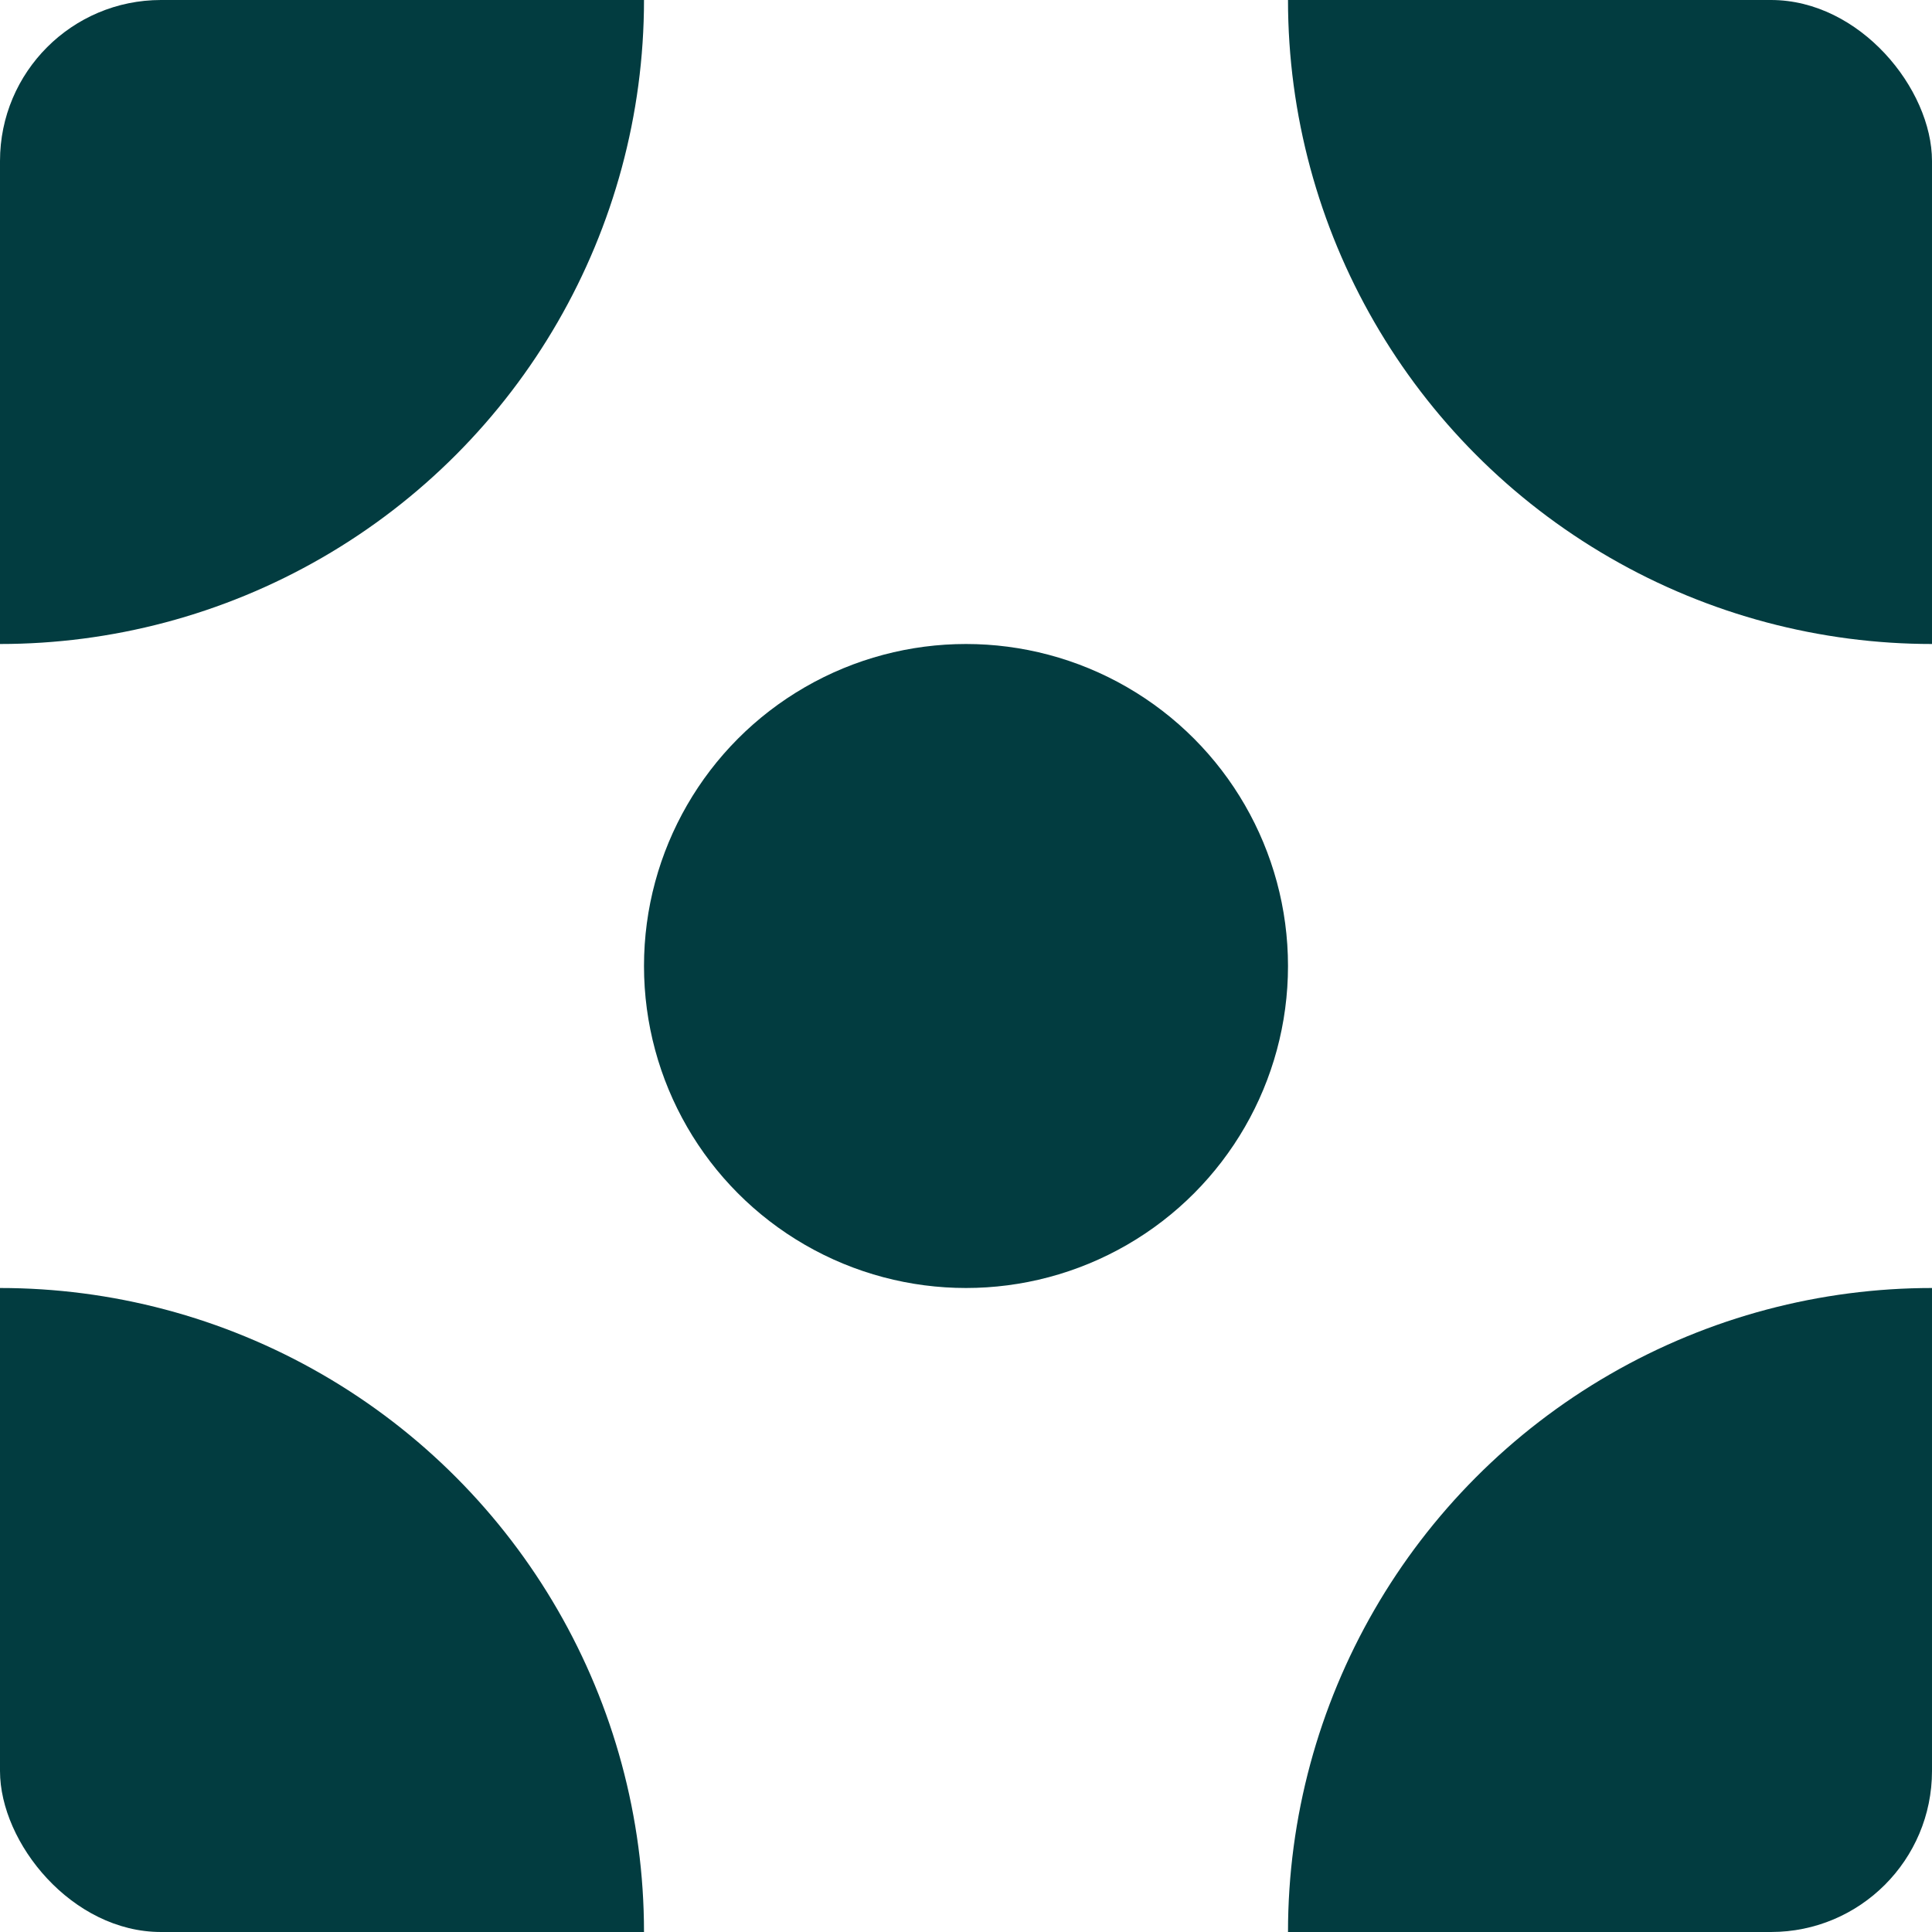 <svg width="24" height="24" viewBox="0 0 24 24" fill="none" xmlns="http://www.w3.org/2000/svg">
<g clip-path="url(#clip0_62_365)">
<ellipse cx="12" cy="12" rx="4" ry="4" fill="#023C40"/>
<circle r="8" fill="#023C40"/>
<circle cx="24" r="8" fill="#023C40"/>
<circle cy="24" r="8" fill="#023C40"/>
<circle cx="24" cy="24" r="8" fill="#023C40"/>
</g>
<defs>
<clipPath id="clip0_62_365">
<rect width="24" height="24" rx="2" fill="white"/>
</clipPath>
</defs>
</svg>
